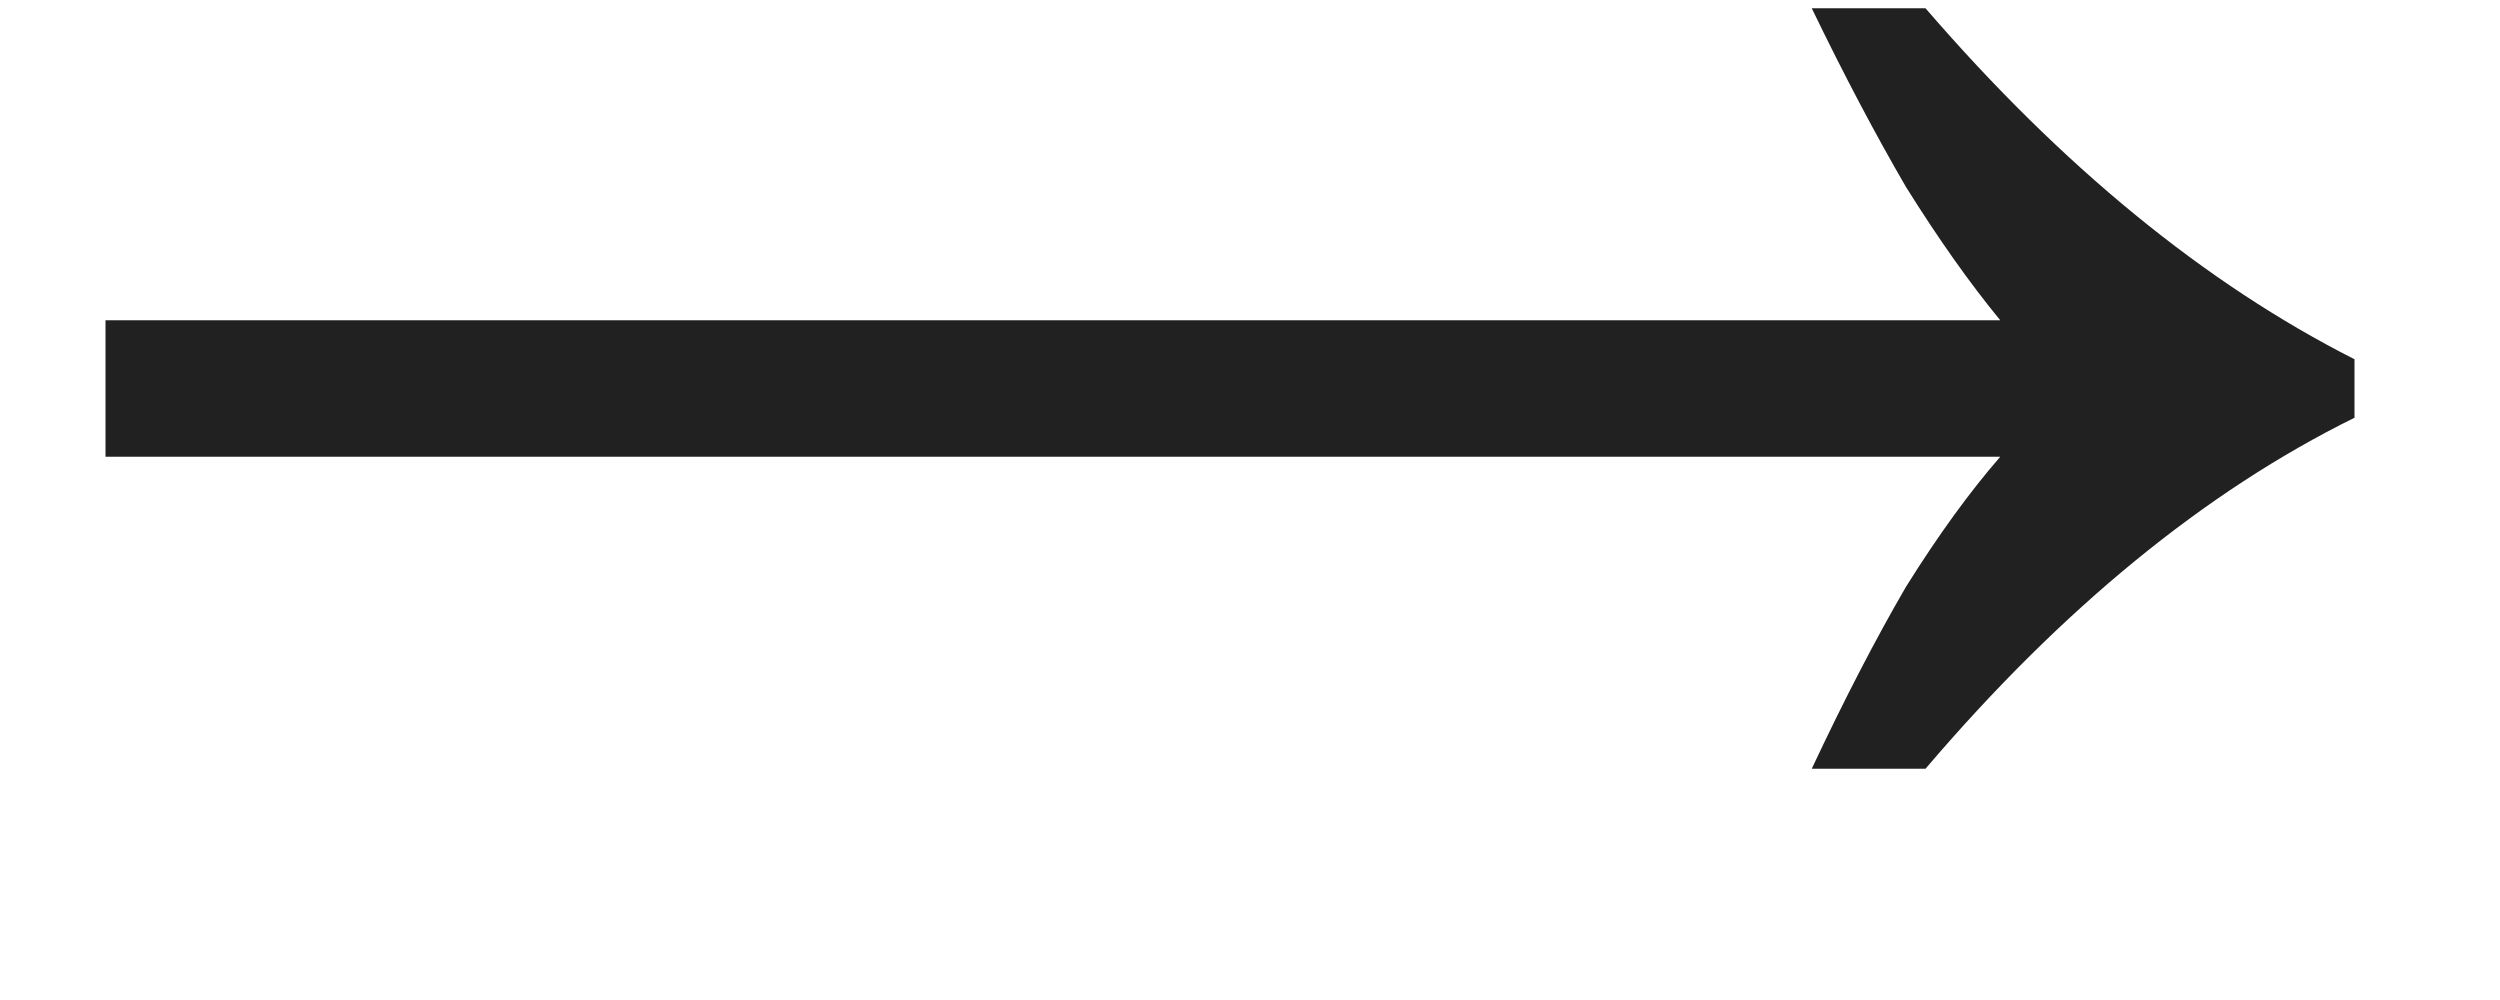 <svg width="10" height="4" viewBox="0 0 10 4" fill="none" xmlns="http://www.w3.org/2000/svg">
<path d="M7.247 3.075C7.377 2.798 7.503 2.555 7.624 2.347C7.754 2.139 7.88 1.966 8.001 1.827H0.422V1.281H8.001C7.88 1.134 7.754 0.956 7.624 0.748C7.503 0.54 7.377 0.302 7.247 0.033H7.702C8.248 0.666 8.82 1.134 9.418 1.437V1.671C8.82 1.966 8.248 2.434 7.702 3.075H7.247Z" fill="#212121"/>
</svg>
